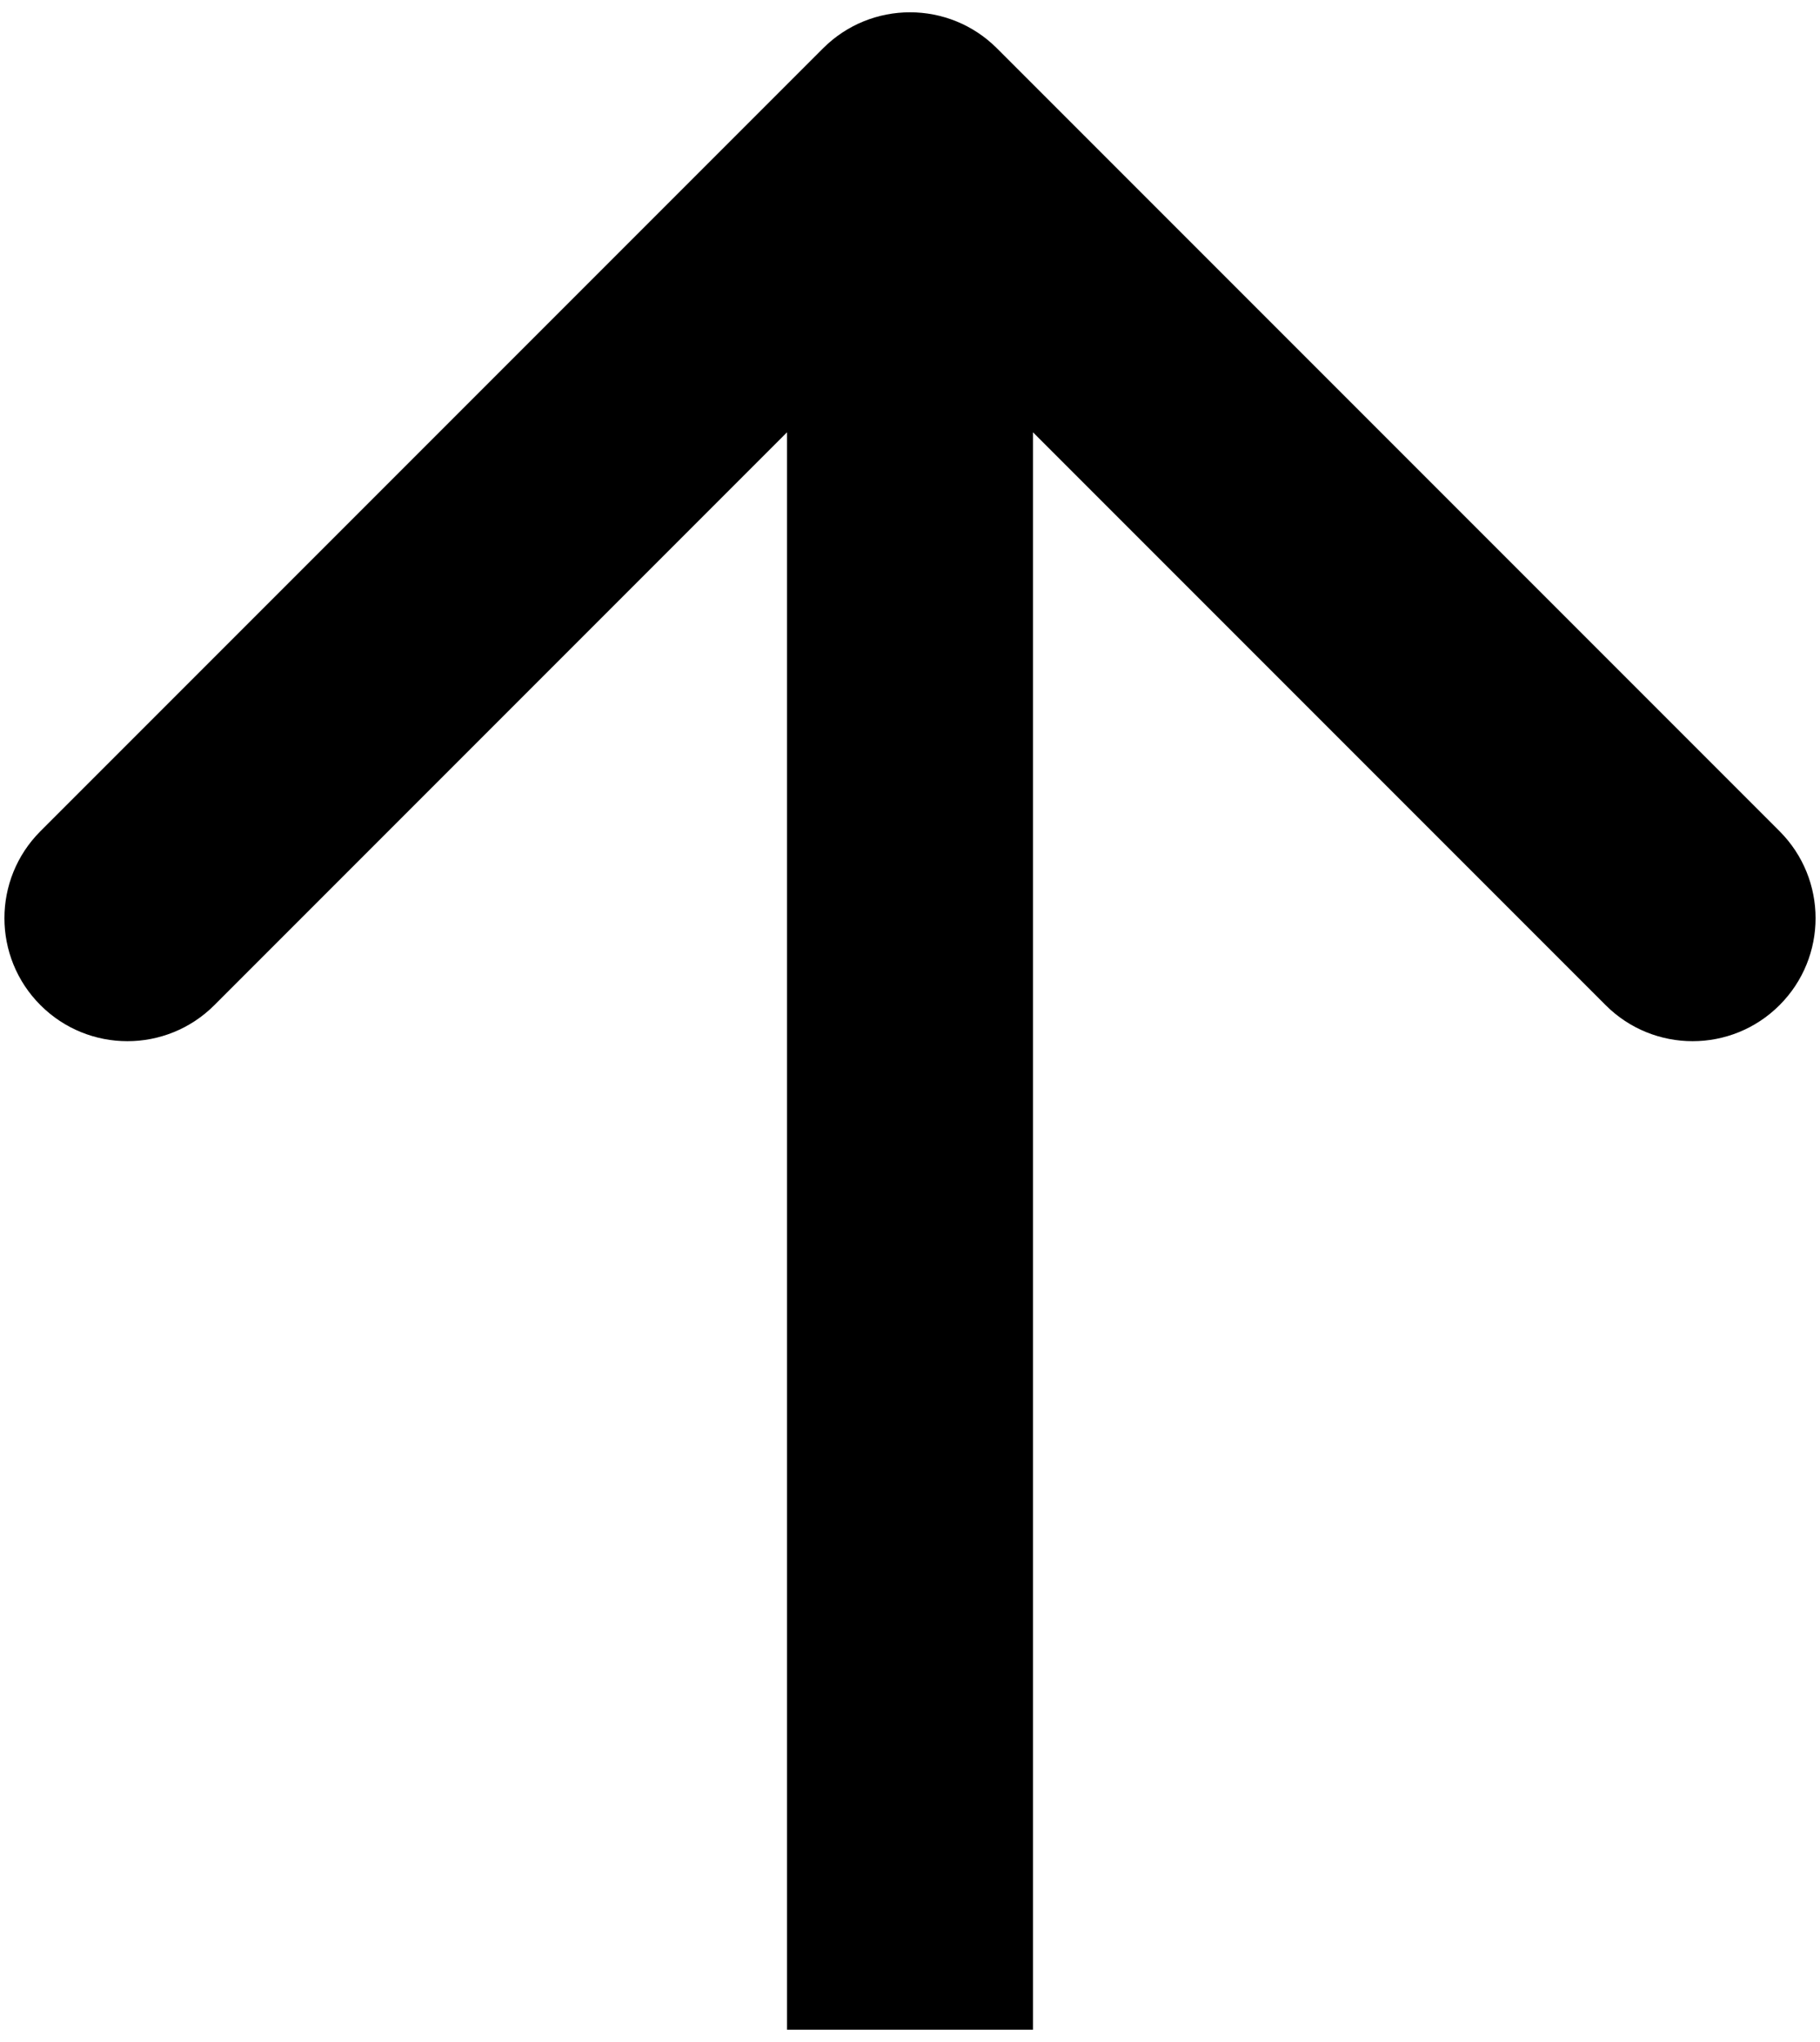 <svg width="74" height="83" viewBox="0 0 74 83" fill="none" xmlns="http://www.w3.org/2000/svg">
<path d="M40.535 1.964C38.583 0.012 35.417 0.012 33.465 1.964L1.645 33.784C-0.308 35.737 -0.308 38.903 1.645 40.855C3.597 42.808 6.763 42.808 8.716 40.855L37 12.571L65.284 40.855C67.237 42.808 70.403 42.808 72.355 40.855C74.308 38.903 74.308 35.737 72.355 33.784L40.535 1.964ZM42 82.5L42 5.5L32 5.5L32 82.5L42 82.5Z" fill="black"/>
</svg>
